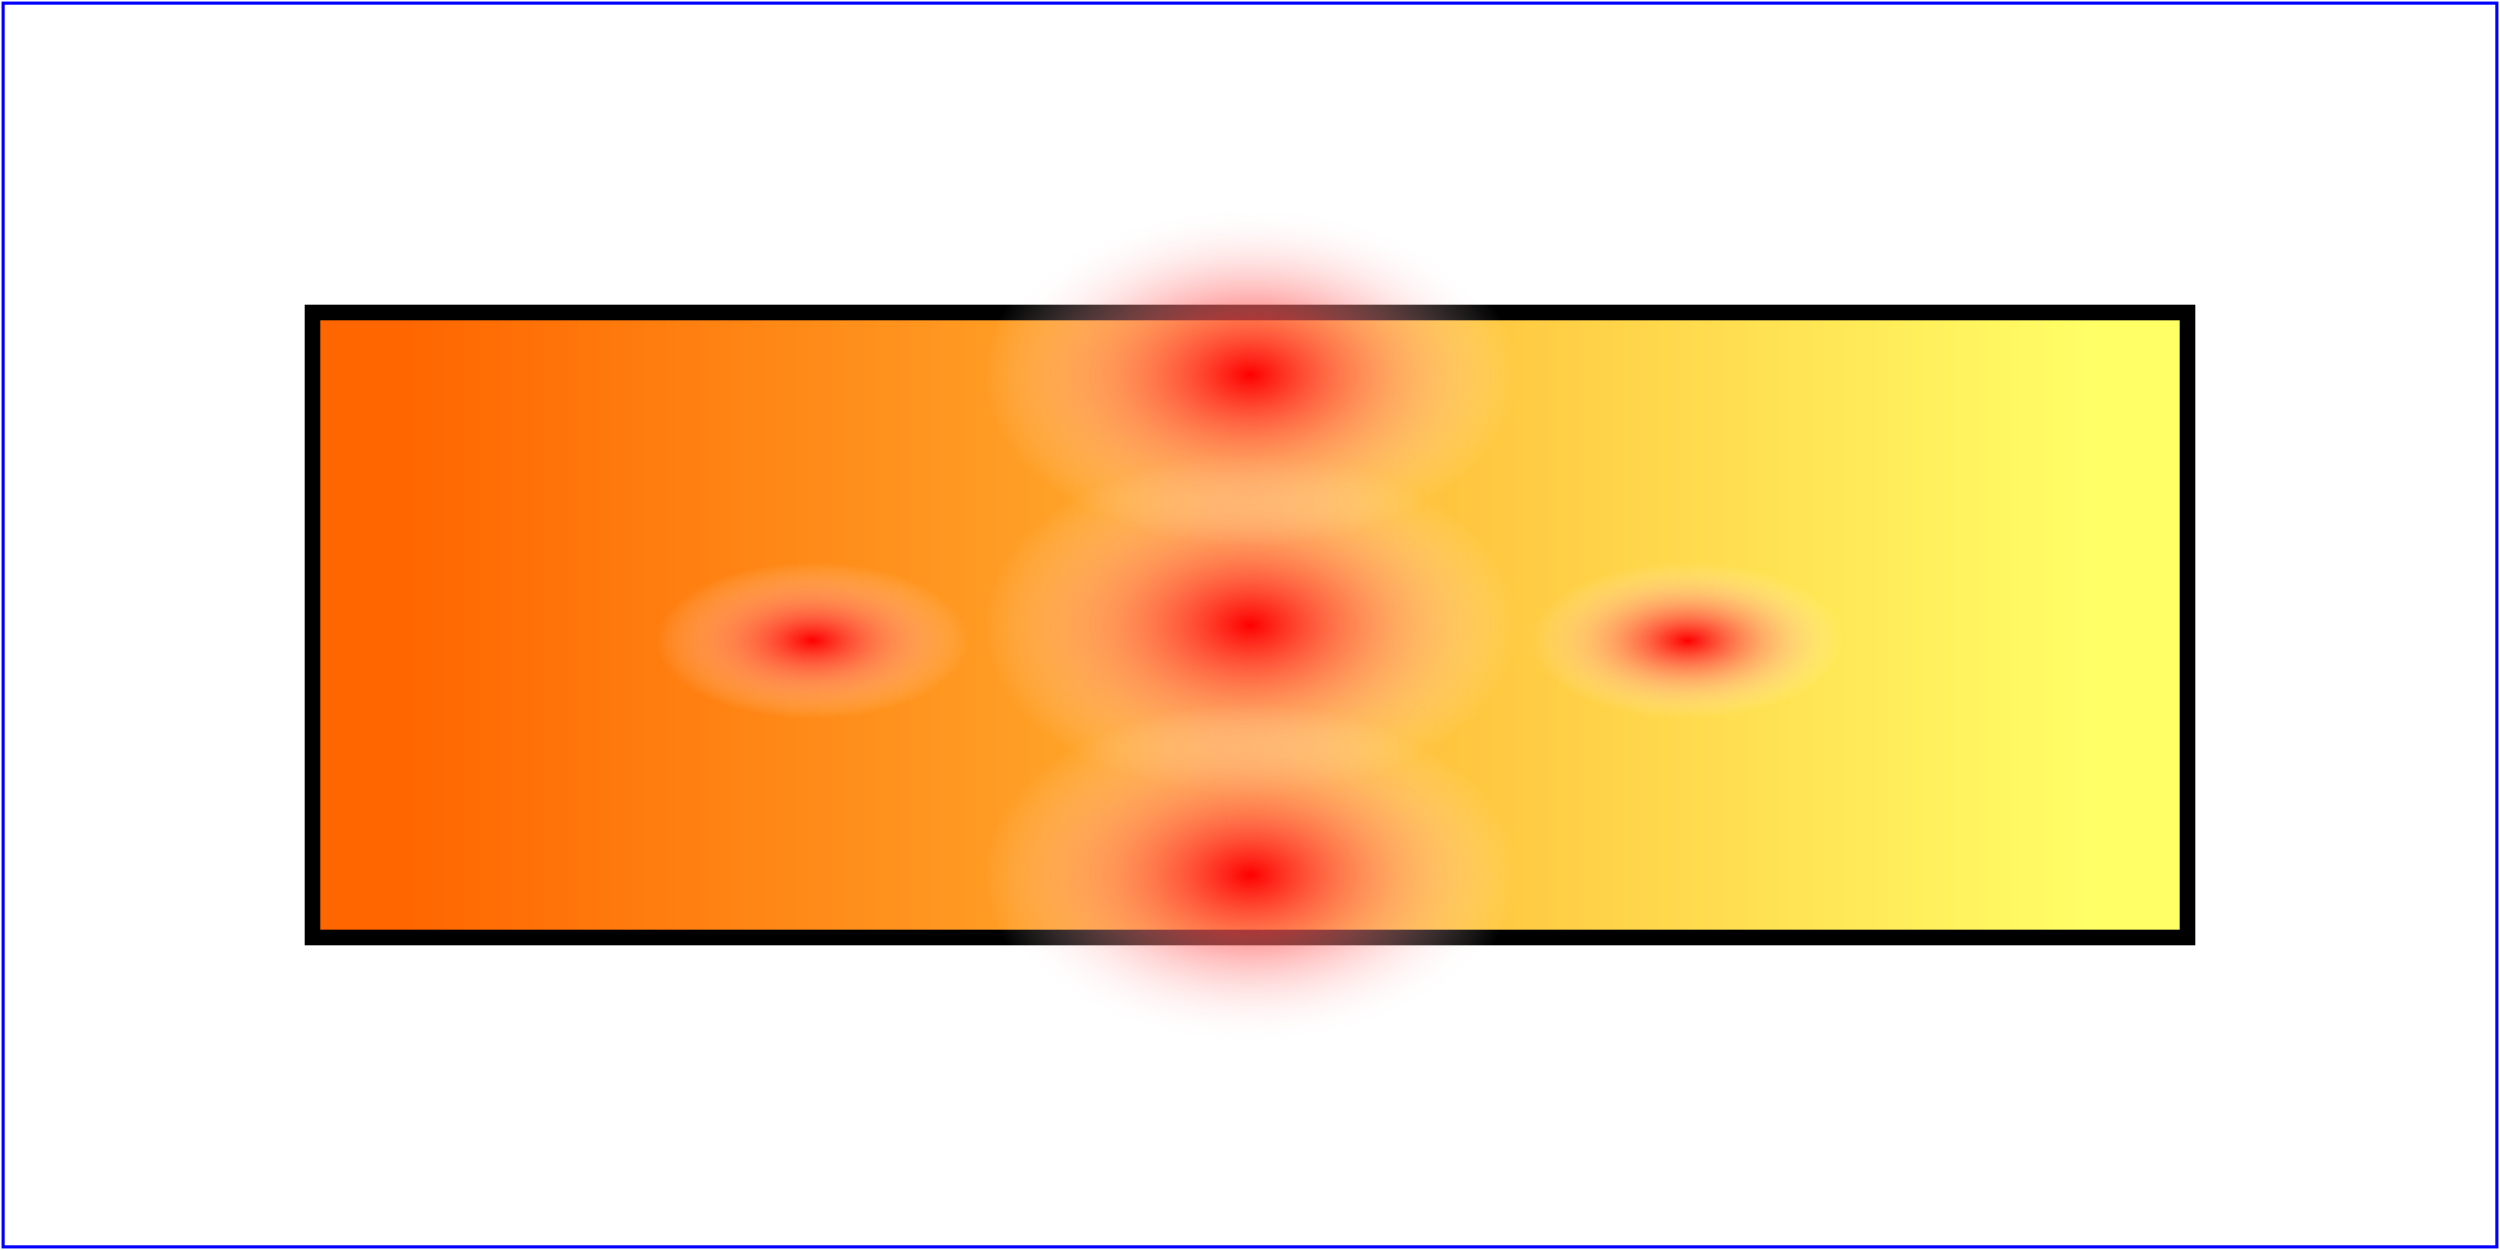 <?xml version="1.0" standalone="no"?>
<!DOCTYPE svg PUBLIC "-//W3C//DTD SVG 1.1//EN" 
  "http://www.w3.org/Graphics/SVG/1.1/DTD/svg11.dtd">
<svg width="8cm" height="4cm" viewBox="0 0 800 400" version="1.1"
     xmlns="http://www.w3.org/2000/svg">
  <rect fill="white" width="800" height="400"/>
  <desc>Example lingrad01 - fill a rectangle using a 
           linear gradient paint server</desc>
  <g>
    <defs>
      <linearGradient id="grad1">
        <stop offset="5%" stop-color="#F60" />
        <stop offset="95%" stop-color="#FF6" />
      </linearGradient>
      <radialGradient id="grad2">
        <stop offset="0%" stop-color="#f00"/>
	<stop offset="100%" stop-color="#fff" stop-opacity="0"/>
      </radialGradient>
    </defs>

    <!-- Outline the drawing area in blue -->
    <rect fill="none" stroke="blue" 
          x="1" y="1" width="798" height="398"/>

    <!-- The rectangle is filled using a linear gradient paint server -->
    <rect fill="url(#grad1)" stroke="black" stroke-width="5"  
          x="100" y="100" width="600" height="200"/>
    <ellipse cx="400" cy="200" rx="85" ry="55" fill="url(#grad2)" />
    <rect x="490" y="180" width="100" height="50" fill="url(#grad2)" />
    <rect x="490" y="180" width="100" height="50" fill="url(#grad2)" transform="translate(-280)" />
    <ellipse cx="400" cy="200" rx="85" ry="55" fill="url(#grad2)" 
     transform="translate(0,-80)" />
    <ellipse cx="400" cy="200" rx="85" ry="55" fill="url(#grad2)"
     transform="translate(0,80)" />
 </g>
</svg>
